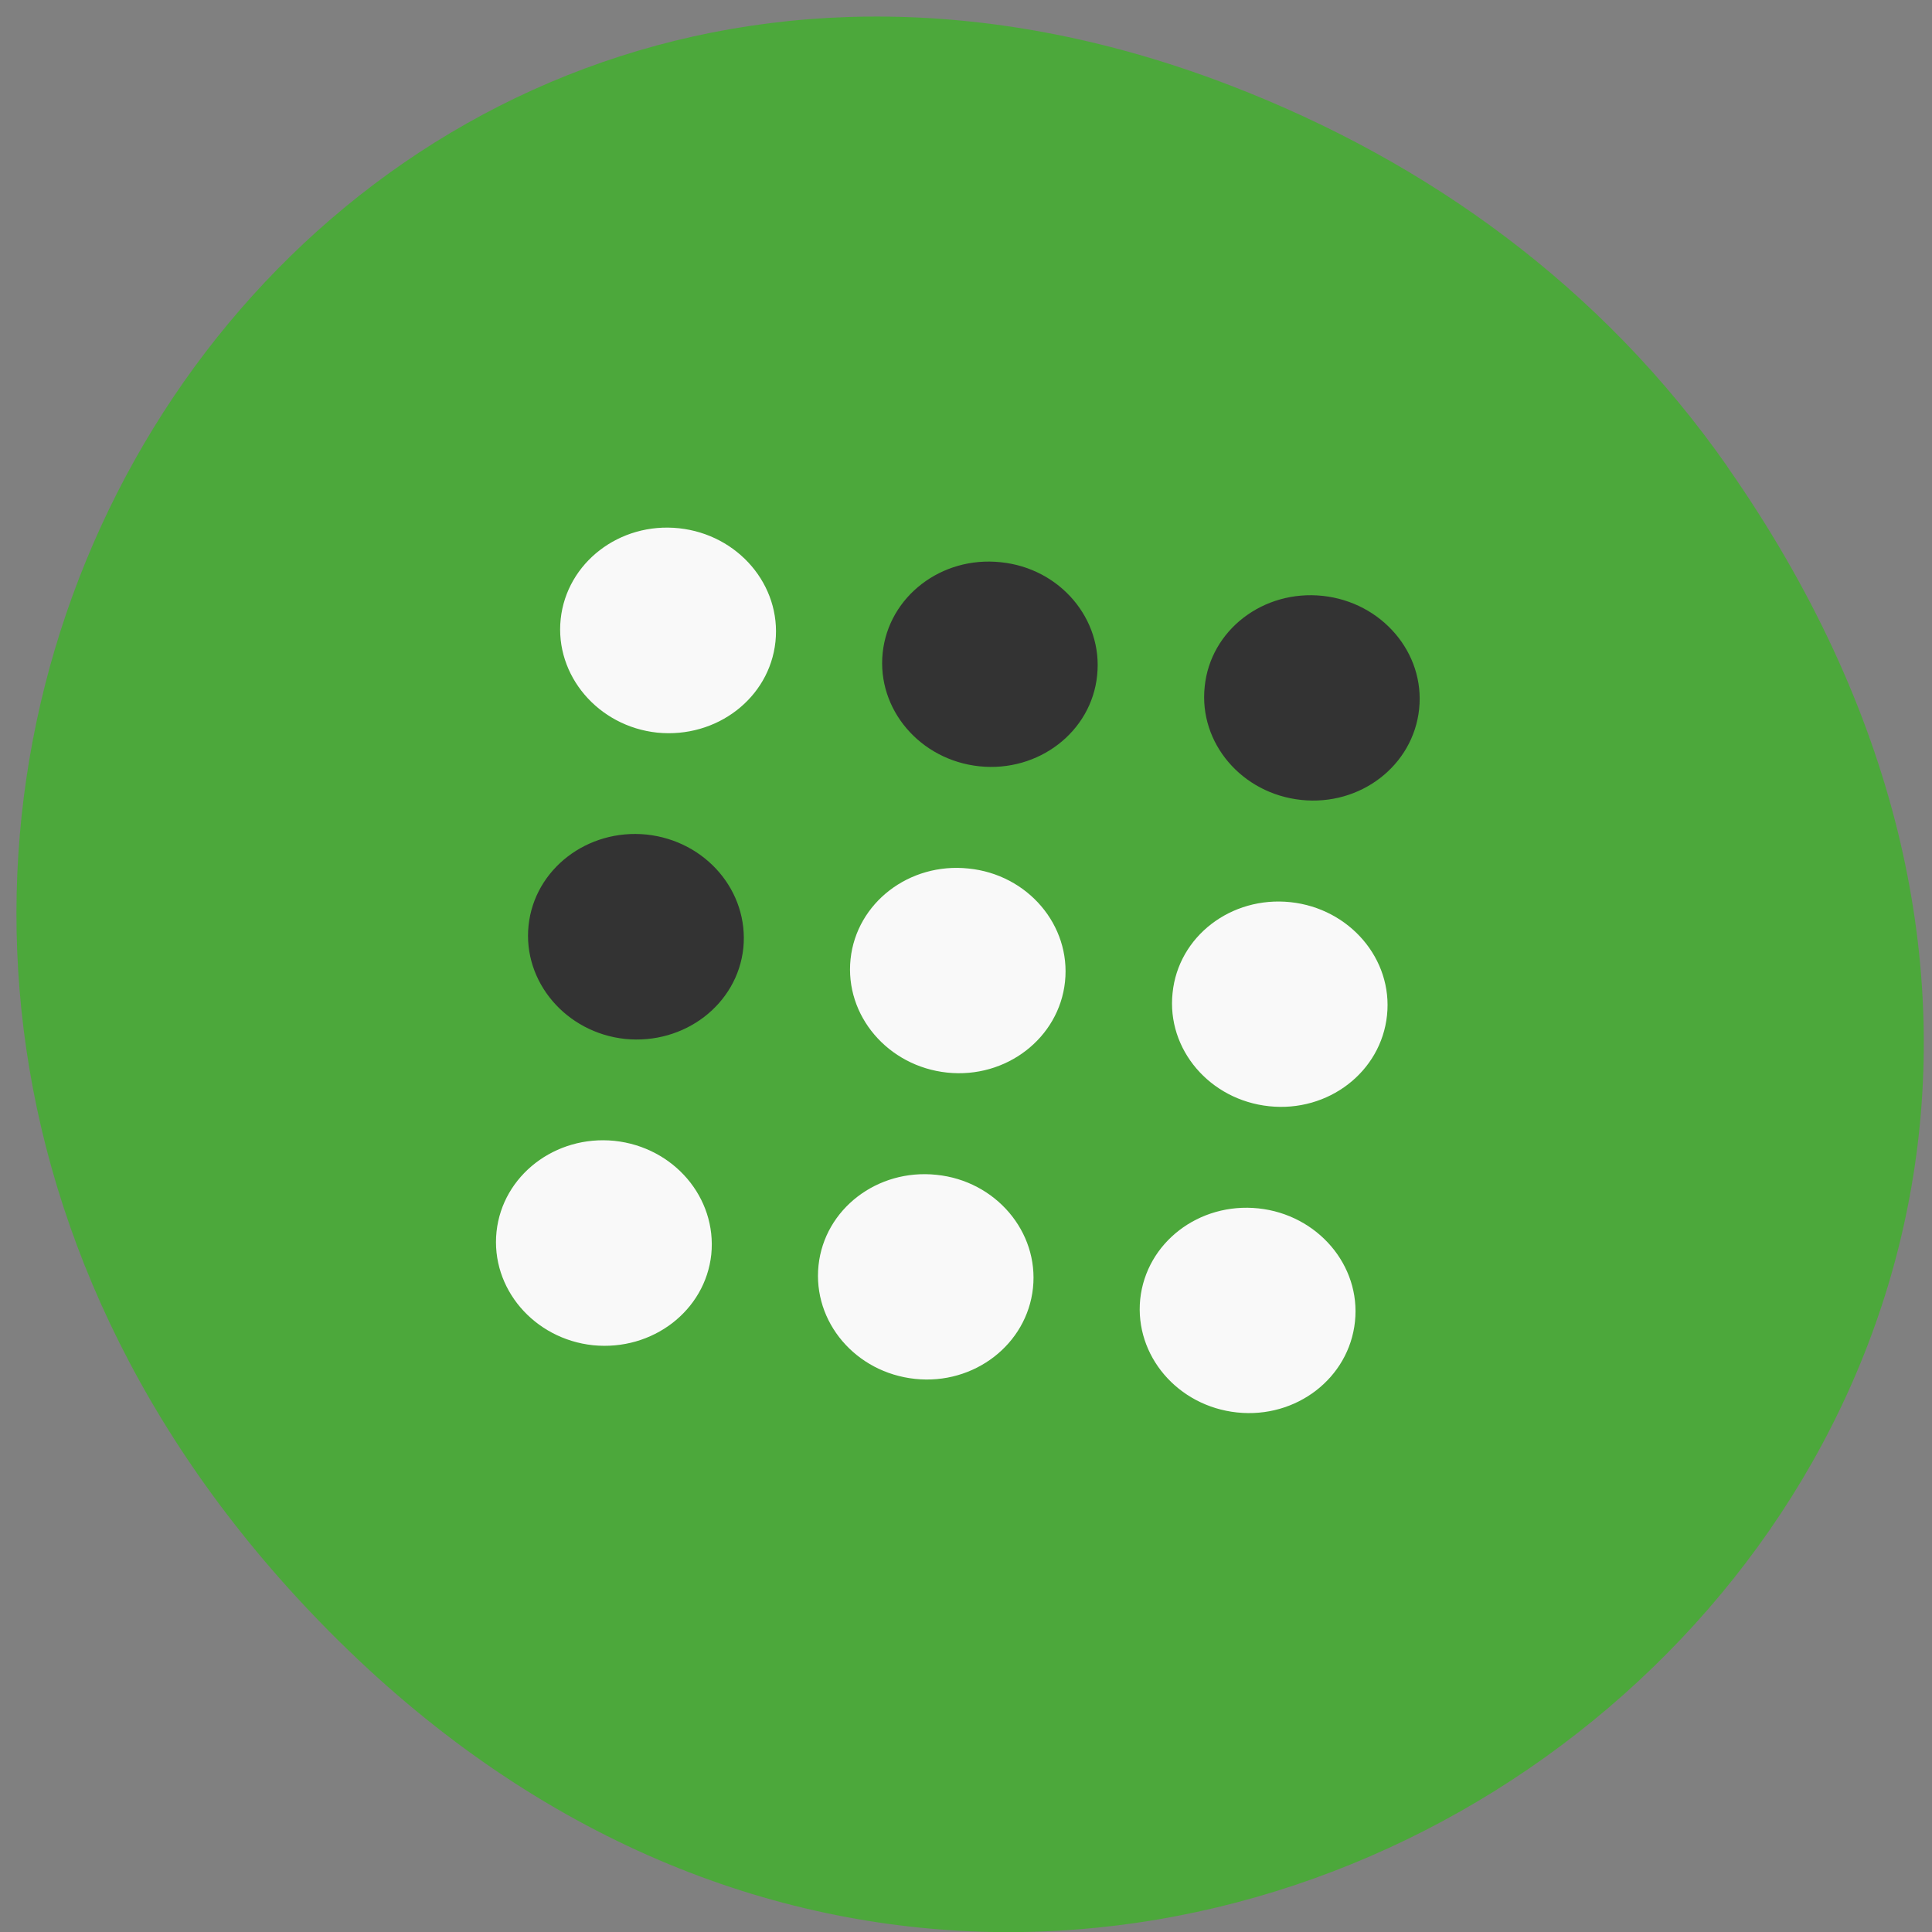 <svg xmlns="http://www.w3.org/2000/svg" viewBox="0 0 24 24"><rect x="0" y="0" width="24" height="24" fill="#808080" stroke="none"/><path d="m 21.457 5.797 c 8.52 12.172 -7.215 24.504 -17.25 14.586 c -9.457 -9.344 -0.691 -23.859 11.08 -19.32 c 2.453 0.945 4.609 2.5 6.172 4.734" fill="#4ca83b"/><g fill="#333"><path d="m 14.965 8.531 c 0.07 -0.703 0.727 -1.207 1.465 -1.129 c 0.734 0.078 1.273 0.707 1.199 1.406 c -0.074 0.703 -0.73 1.207 -1.465 1.129 c -0.738 -0.078 -1.273 -0.707 -1.199 -1.406"/><path d="m 10.965 8.109 c 0.074 -0.699 0.73 -1.203 1.465 -1.125 c 0.738 0.074 1.273 0.707 1.199 1.406 c -0.07 0.699 -0.727 1.207 -1.465 1.129 c -0.734 -0.078 -1.273 -0.707 -1.199 -1.41"/></g><g fill="#f9f9f9"><path d="m 6.965 7.691 c 0.074 -0.699 0.73 -1.207 1.469 -1.129 c 0.734 0.078 1.273 0.707 1.199 1.41 c -0.074 0.699 -0.73 1.203 -1.469 1.129 c -0.734 -0.078 -1.273 -0.711 -1.199 -1.41"/><path d="m 14.566 12.336 c 0.07 -0.703 0.727 -1.207 1.465 -1.129 c 0.734 0.078 1.273 0.707 1.199 1.406 c -0.074 0.703 -0.73 1.207 -1.465 1.129 c -0.738 -0.078 -1.273 -0.707 -1.199 -1.406"/><path d="m 10.566 11.914 c 0.074 -0.699 0.73 -1.203 1.465 -1.125 c 0.738 0.074 1.273 0.707 1.199 1.406 c -0.074 0.699 -0.73 1.207 -1.465 1.129 c -0.734 -0.078 -1.273 -0.707 -1.199 -1.41"/></g><path d="m 6.566 11.496 c 0.074 -0.699 0.73 -1.203 1.465 -1.129 c 0.738 0.078 1.273 0.707 1.203 1.41 c -0.074 0.699 -0.73 1.203 -1.469 1.129 c -0.734 -0.078 -1.273 -0.711 -1.199 -1.41" fill="#333"/><g fill="#f9f9f9"><path d="m 14.164 16.14 c 0.074 -0.703 0.73 -1.207 1.469 -1.129 c 0.734 0.078 1.273 0.707 1.199 1.406 c -0.074 0.703 -0.73 1.207 -1.465 1.129 c -0.738 -0.078 -1.273 -0.707 -1.203 -1.406"/><path d="m 10.168 15.719 c 0.074 -0.699 0.73 -1.203 1.465 -1.125 c 0.734 0.074 1.273 0.707 1.199 1.406 c -0.074 0.699 -0.73 1.207 -1.465 1.129 c -0.738 -0.078 -1.273 -0.707 -1.199 -1.41"/><path d="m 6.168 15.301 c 0.074 -0.699 0.73 -1.203 1.465 -1.129 c 0.738 0.078 1.273 0.707 1.203 1.41 c -0.074 0.699 -0.73 1.203 -1.469 1.129 c -0.734 -0.078 -1.273 -0.707 -1.199 -1.41"/></g></svg>